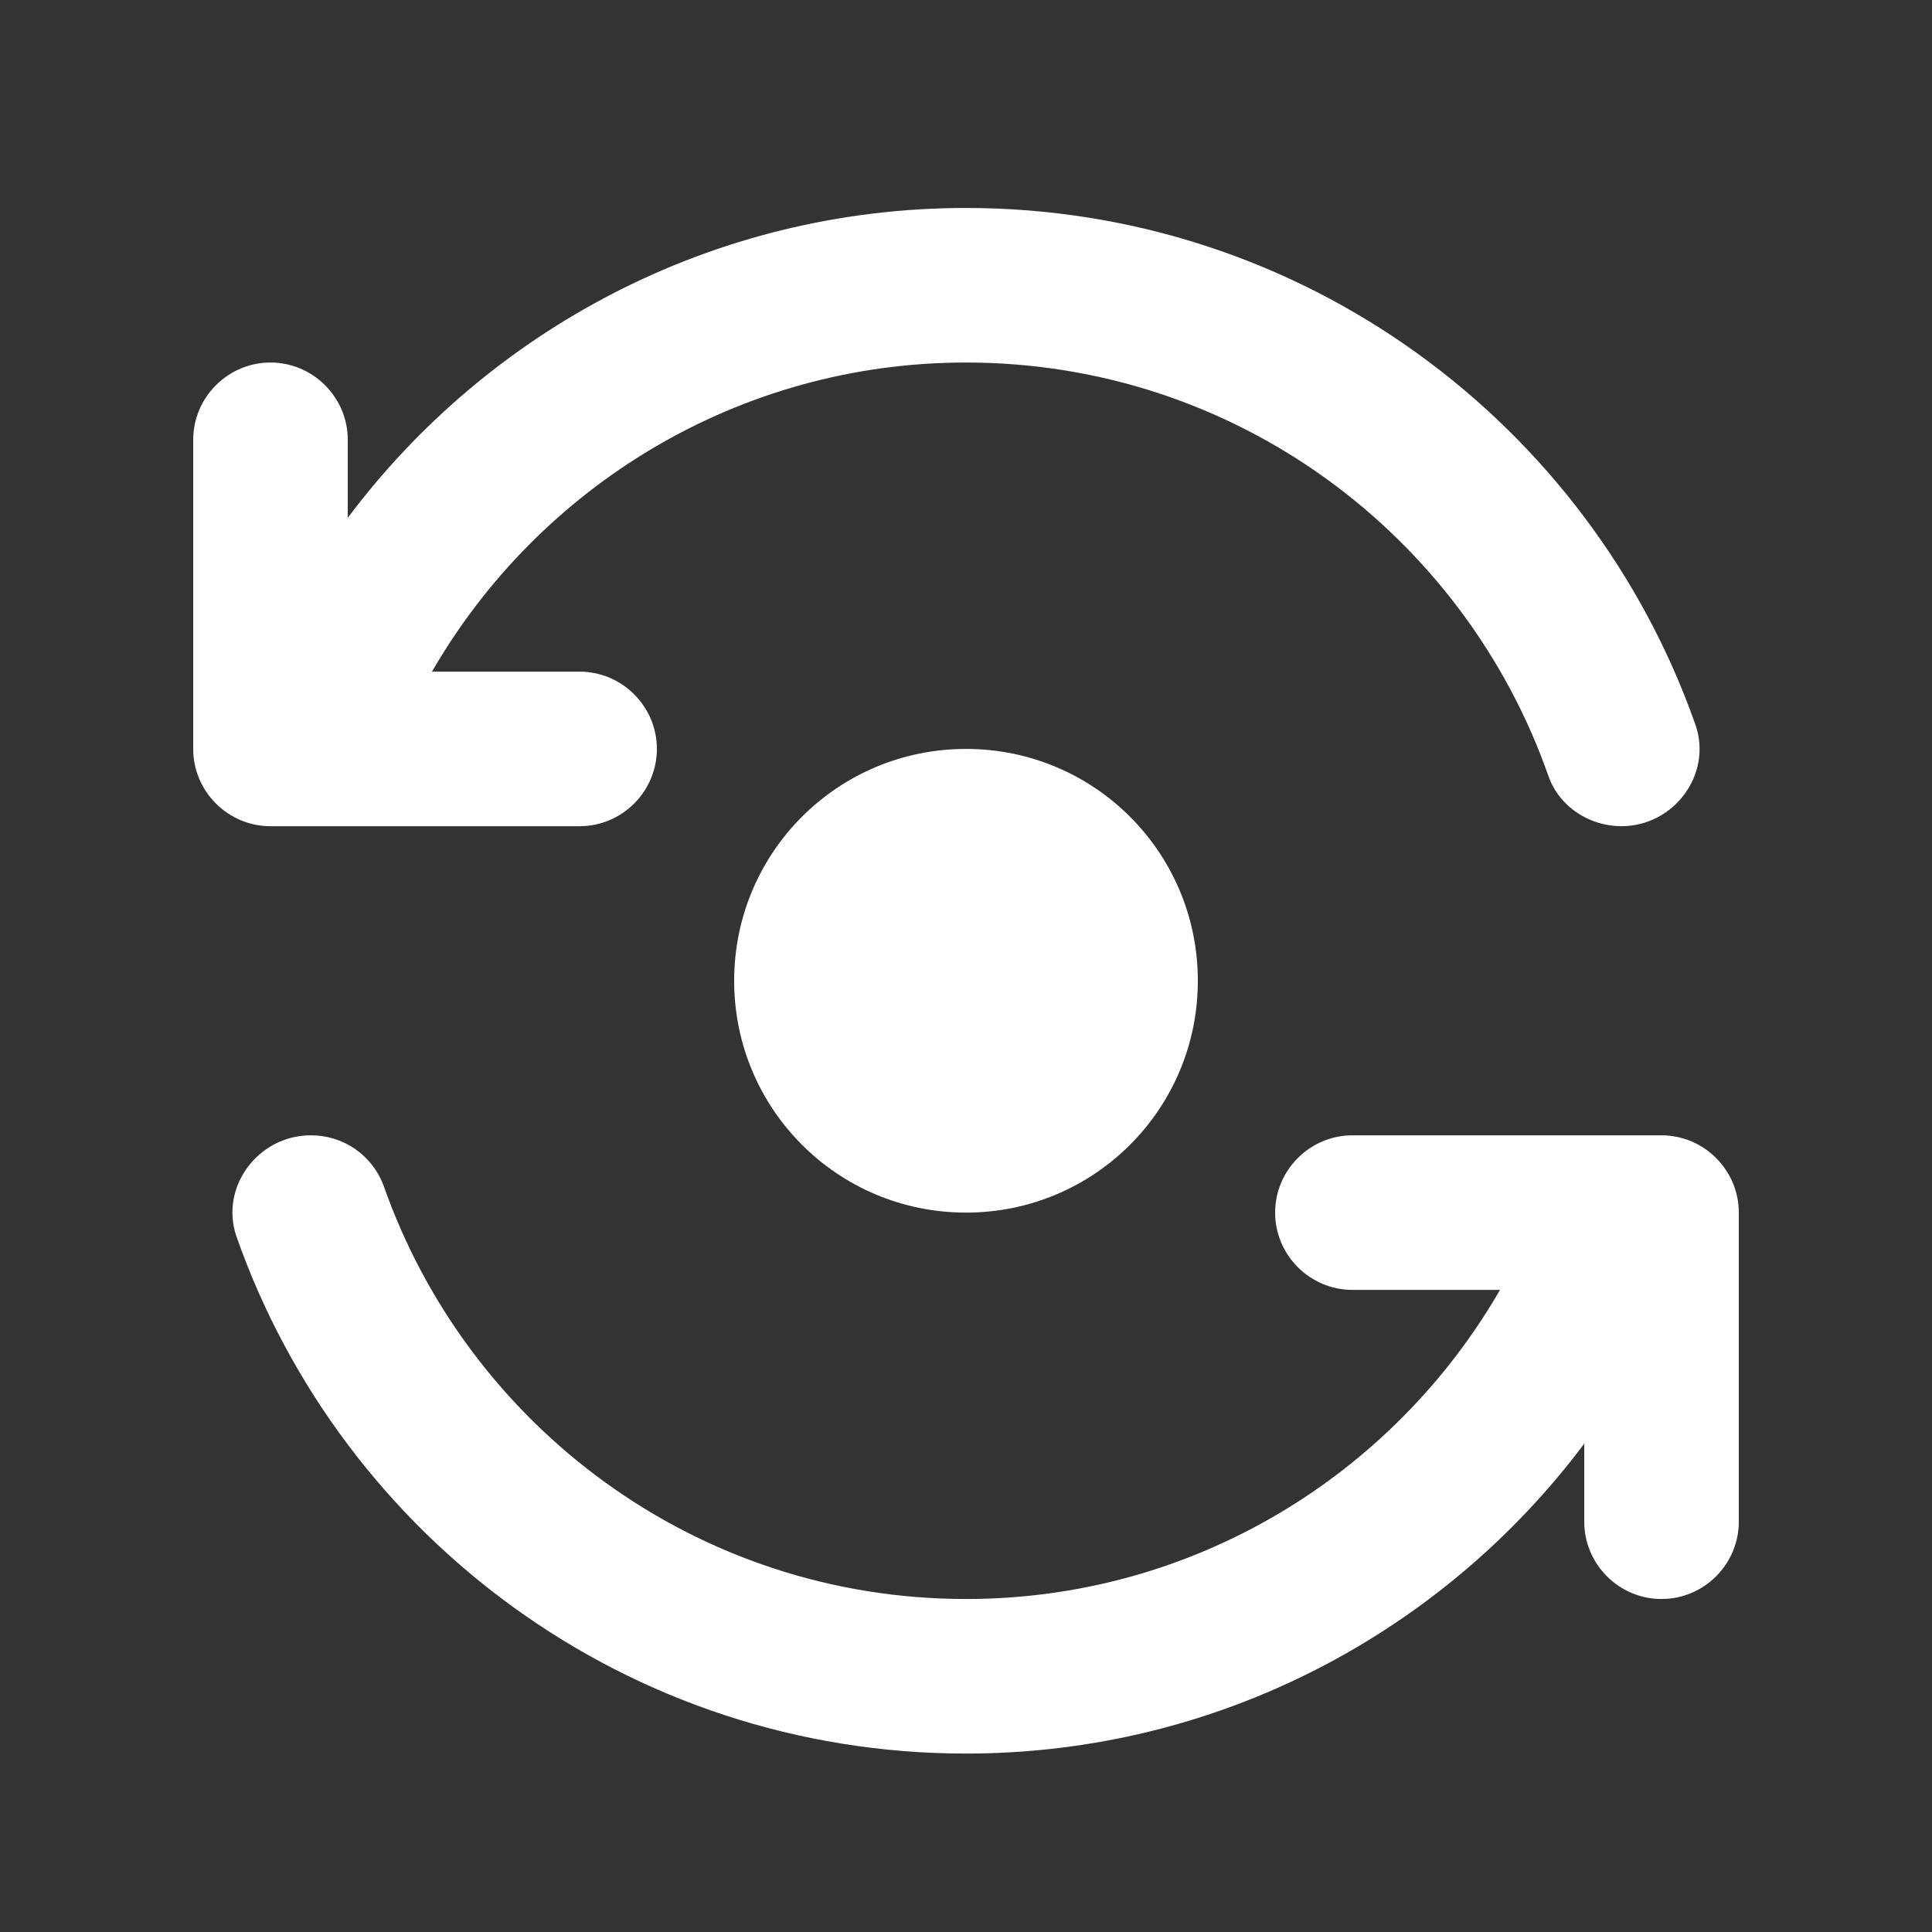 <svg width="25" height="25" viewBox="0 0 25 25" fill="none" xmlns="http://www.w3.org/2000/svg">
<rect x="0" y="0" width="25" height="25" fill="#333333" stroke="none"/>
<path d="M9.5 12.691C9.5 14.351 10.84 15.691 12.5 15.691C14.16 15.691 15.5 14.351 15.5 12.691C15.5 11.031 14.16 9.691 12.5 9.691C10.84 9.691 9.5 11.031 9.5 12.691Z" fill="white"/>
<path d="M8.5 9.691C8.5 9.141 8.05 8.691 7.5 8.691H5.59C6.97 6.301 9.55 4.691 12.5 4.691C15.99 4.691 18.95 6.931 20.04 10.051C20.18 10.441 20.57 10.691 20.98 10.691C21.66 10.691 22.16 10.021 21.94 9.381C20.57 5.481 16.86 2.691 12.5 2.691C9.23 2.691 6.32 4.271 4.5 6.701V5.691C4.5 5.141 4.05 4.691 3.5 4.691C2.95 4.691 2.5 5.141 2.5 5.691V9.691C2.5 10.241 2.95 10.691 3.5 10.691H7.5C8.05 10.691 8.5 10.241 8.5 9.691ZM16.5 15.691C16.5 16.241 16.95 16.691 17.5 16.691H19.41C18.03 19.081 15.45 20.691 12.5 20.691C9.01 20.691 6.05 18.451 4.96 15.331C4.887 15.142 4.758 14.979 4.59 14.864C4.422 14.75 4.223 14.69 4.02 14.691C3.34 14.691 2.84 15.361 3.06 16.001C4.43 19.901 8.14 22.691 12.5 22.691C15.77 22.691 18.68 21.111 20.5 18.681V19.691C20.5 20.241 20.95 20.691 21.5 20.691C22.05 20.691 22.5 20.241 22.5 19.691V15.691C22.5 15.141 22.05 14.691 21.5 14.691H17.5C16.95 14.691 16.5 15.141 16.5 15.691Z" fill="white"/>
</svg>
